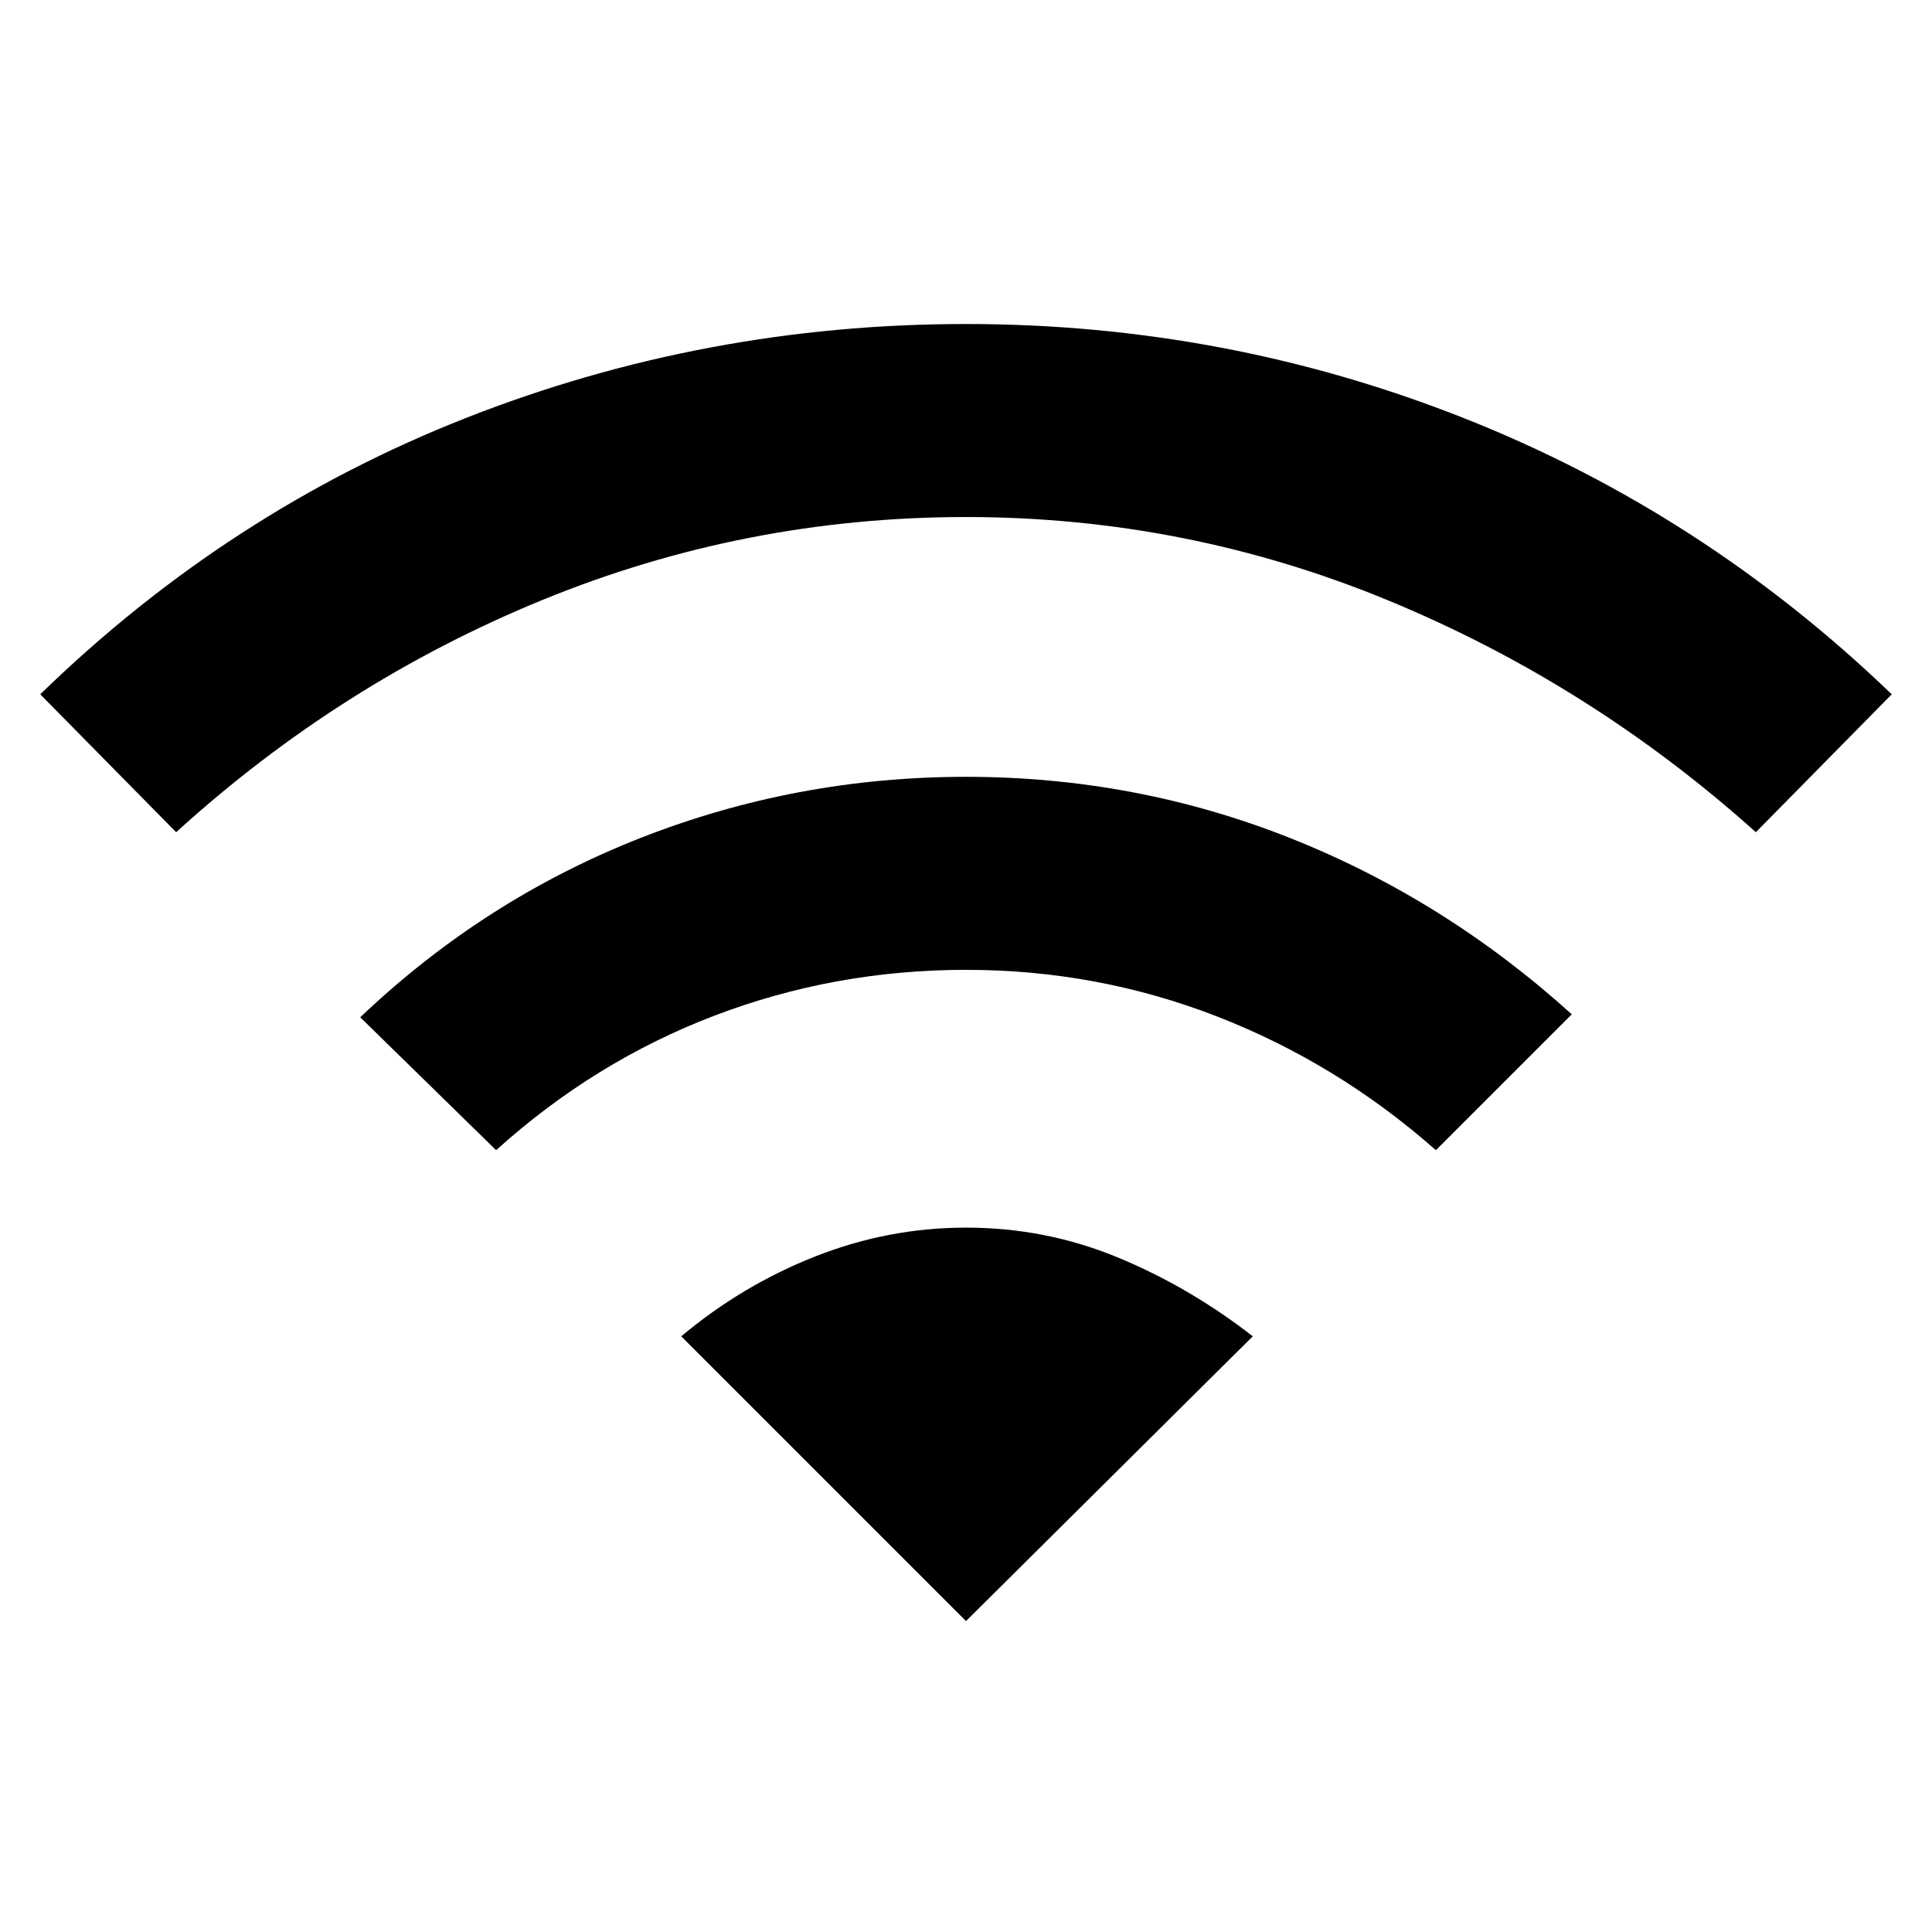 <svg xmlns="http://www.w3.org/2000/svg" height="20" viewBox="0 -960 960 960" width="20"><path d="M246.52-388.48 179-454.52q61.5-58.5 139-88.99Q395.5-574 480-574t161.25 30.5Q718-513 781-456l-67.52 67.52q-48.78-43.06-108.47-66.34-59.68-23.27-125.01-23.27-65.33 0-125.01 22.77-59.69 22.78-108.47 66.84Zm-159-158L20-615q93.5-91 212-137.5T480-799q129.5 0 248 47t212 137l-67.52 68.52q-82.02-73.56-182.47-115.09Q589.57-703.09 480-703.09t-210.01 41.02Q169.54-621.04 87.52-546.48ZM480-154.5 338.5-296q30.5-25.5 66.75-39.75T480-350q39.5 0 75.25 14.75T622.5-296L480-154.5Z"/></svg>